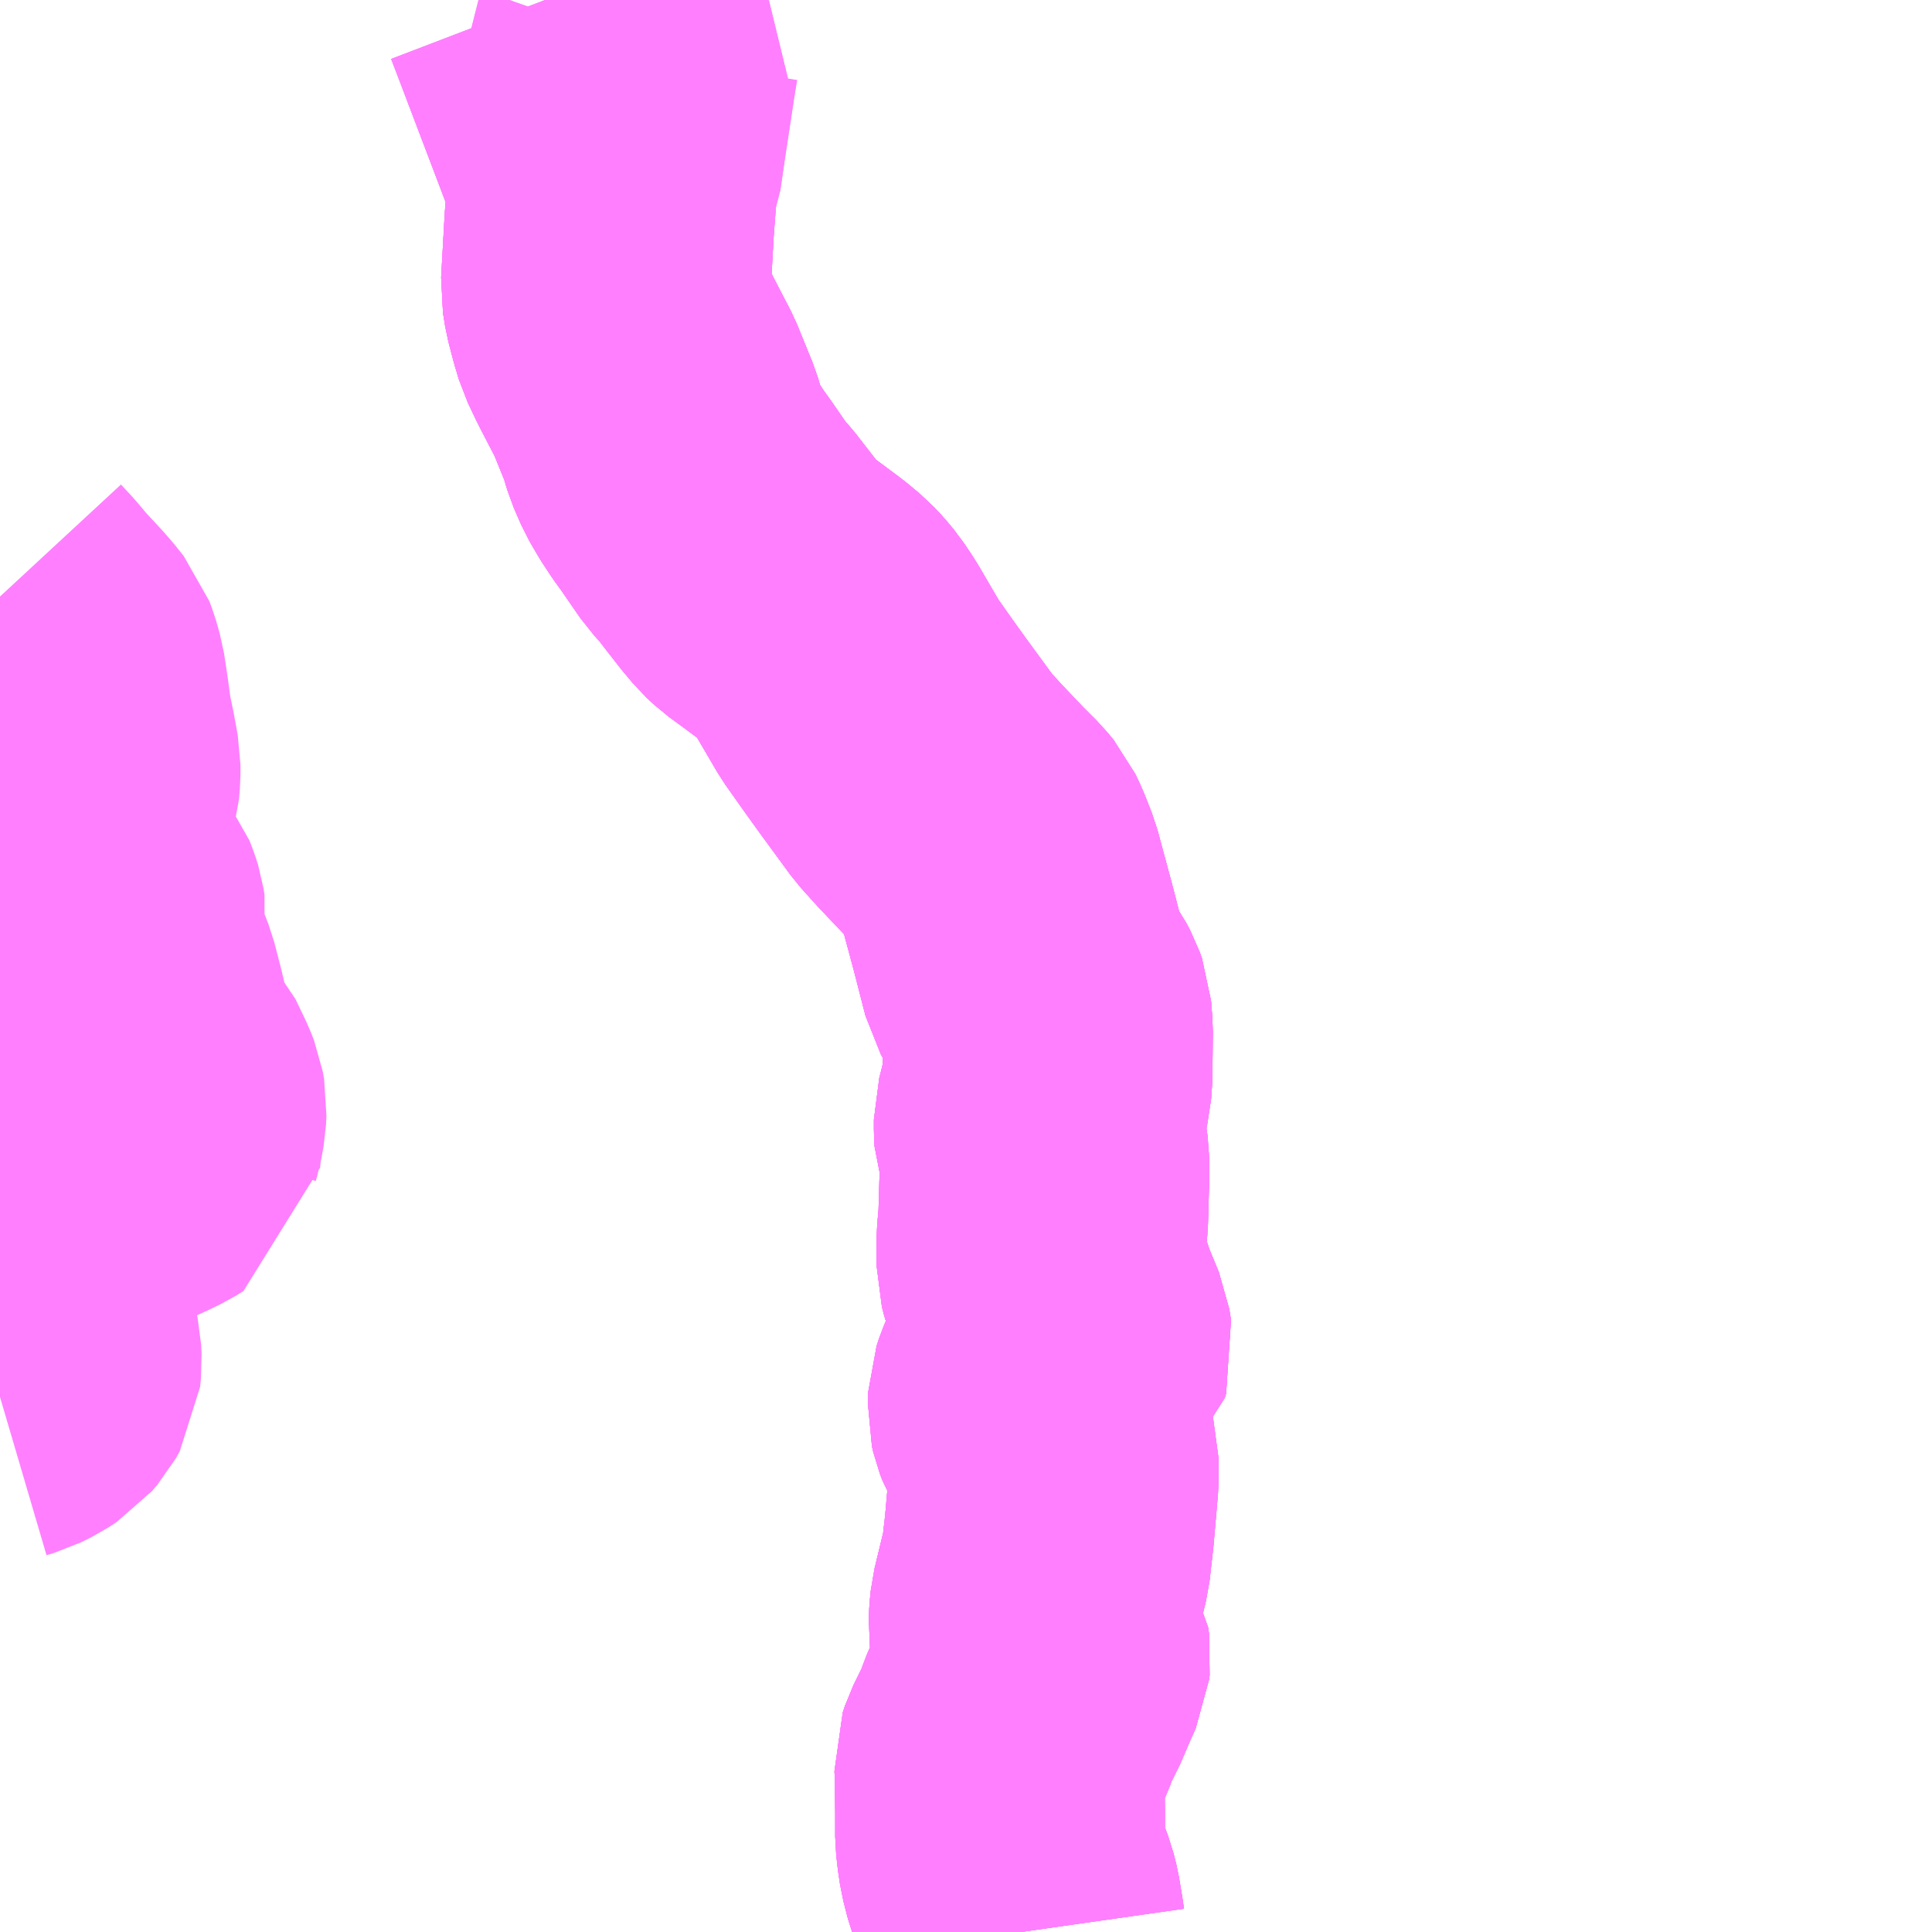 <?xml version="1.0" encoding="UTF-8"?>
<svg  xmlns="http://www.w3.org/2000/svg" xmlns:xlink="http://www.w3.org/1999/xlink" xmlns:go="http://purl.org/svgmap/profile" property="N07_001,N07_002,N07_003,N07_004,N07_005,N07_006,N07_007" viewBox="13302.246 -3454.102 4.395 4.395" go:dataArea="13302.24609375 -3454.1015625 4.39453125 4.39453125" >
<globalCoordinateSystem srsName="http://purl.org/crs/84" transform="matrix(100.0,0.0,0.0,-100.0,0.0,0.0)" />
<defs>
 <g id="p0" >
  <circle cx="0.0" cy="0.0" r="3" stroke="green" stroke-width="0.75" vector-effect="non-scaling-stroke" />
 </g>
</defs>
<g fill="none" fill-rule="evenodd" stroke="#FF00FF" stroke-width="0.75" opacity="0.5" vector-effect="non-scaling-stroke" stroke-linejoin="bevel" >
<path content="1,広交観光（株）,ピースライナー　広島⇔甲山・甲奴,6.0,6.0,6.0," xlink:title="1" d="M13304.568,-3449.707L13304.565,-3449.728L13304.558,-3449.77L13304.552,-3449.794L13304.538,-3449.831L13304.528,-3449.87L13304.524,-3449.897L13304.521,-3449.924L13304.521,-3449.979L13304.52,-3450.063L13304.519,-3450.088L13304.524,-3450.103L13304.553,-3450.162L13304.563,-3450.191L13304.572,-3450.212L13304.586,-3450.237L13304.61,-3450.293L13304.624,-3450.324L13304.625,-3450.333L13304.623,-3450.347L13304.609,-3450.37L13304.599,-3450.388L13304.597,-3450.404L13304.598,-3450.426L13304.6,-3450.446L13304.625,-3450.549L13304.633,-3450.62L13304.643,-3450.735L13304.643,-3450.784L13304.635,-3450.813L13304.628,-3450.826L13304.615,-3450.849L13304.603,-3450.87L13304.598,-3450.883L13304.595,-3450.896L13304.596,-3450.922L13304.602,-3450.94L13304.61,-3450.959L13304.623,-3450.983L13304.642,-3451.005L13304.663,-3451.021L13304.673,-3451.03L13304.676,-3451.04L13304.672,-3451.065L13304.646,-3451.128L13304.62,-3451.205L13304.615,-3451.224L13304.615,-3451.283L13304.619,-3451.327L13304.622,-3451.429L13304.622,-3451.463L13304.618,-3451.49L13304.61,-3451.513L13304.609,-3451.533L13304.609,-3451.555L13304.614,-3451.574L13304.627,-3451.628L13304.629,-3451.658L13304.63,-3451.758L13304.627,-3451.796L13304.622,-3451.81L13304.612,-3451.829L13304.599,-3451.847L13304.578,-3451.885L13304.551,-3451.99L13304.517,-3452.116L13304.5,-3452.159L13304.49,-3452.18L13304.476,-3452.197L13304.441,-3452.232L13304.384,-3452.292L13304.347,-3452.333L13304.276,-3452.43L13304.243,-3452.476L13304.202,-3452.534L13304.147,-3452.628L13304.127,-3452.658L13304.112,-3452.676L13304.098,-3452.691L13304.069,-3452.715L13304.026,-3452.747L13303.989,-3452.774L13303.973,-3452.789L13303.952,-3452.814L13303.927,-3452.846L13303.896,-3452.886L13303.875,-3452.909L13303.828,-3452.977L13303.812,-3452.999L13303.793,-3453.028L13303.775,-3453.059L13303.759,-3453.096L13303.747,-3453.136L13303.712,-3453.222L13303.669,-3453.305L13303.649,-3453.347L13303.64,-3453.377L13303.629,-3453.419L13303.624,-3453.45L13303.632,-3453.593L13303.64,-3453.697L13303.504,-3454.055L13303.486,-3454.102"/>
<path content="1,広島交通（株）,ピースライナー　広島⇔甲山・甲奴,6.0,6.0,6.0," xlink:title="1" d="M13304.568,-3449.707L13304.565,-3449.728L13304.558,-3449.77L13304.552,-3449.794L13304.538,-3449.831L13304.528,-3449.87L13304.524,-3449.897L13304.521,-3449.924L13304.521,-3449.979L13304.52,-3450.063L13304.519,-3450.088L13304.524,-3450.103L13304.553,-3450.162L13304.563,-3450.191L13304.572,-3450.212L13304.586,-3450.237L13304.61,-3450.293L13304.624,-3450.324L13304.625,-3450.333L13304.623,-3450.347L13304.609,-3450.37L13304.599,-3450.388L13304.597,-3450.404L13304.598,-3450.426L13304.6,-3450.446L13304.625,-3450.549L13304.633,-3450.62L13304.643,-3450.735L13304.643,-3450.784L13304.635,-3450.813L13304.628,-3450.826L13304.615,-3450.849L13304.603,-3450.87L13304.598,-3450.883L13304.595,-3450.896L13304.596,-3450.922L13304.602,-3450.94L13304.61,-3450.959L13304.623,-3450.983L13304.642,-3451.005L13304.663,-3451.021L13304.673,-3451.03L13304.676,-3451.04L13304.672,-3451.065L13304.646,-3451.128L13304.62,-3451.205L13304.615,-3451.224L13304.615,-3451.283L13304.619,-3451.327L13304.622,-3451.429L13304.622,-3451.463L13304.618,-3451.49L13304.61,-3451.513L13304.609,-3451.533L13304.609,-3451.555L13304.614,-3451.574L13304.627,-3451.628L13304.629,-3451.658L13304.63,-3451.758L13304.627,-3451.796L13304.622,-3451.81L13304.612,-3451.829L13304.599,-3451.847L13304.578,-3451.885L13304.551,-3451.99L13304.517,-3452.116L13304.5,-3452.159L13304.49,-3452.18L13304.476,-3452.197L13304.441,-3452.232L13304.384,-3452.292L13304.347,-3452.333L13304.276,-3452.43L13304.243,-3452.476L13304.202,-3452.534L13304.147,-3452.628L13304.127,-3452.658L13304.112,-3452.676L13304.098,-3452.691L13304.069,-3452.715L13304.026,-3452.747L13303.989,-3452.774L13303.973,-3452.789L13303.952,-3452.814L13303.927,-3452.846L13303.896,-3452.886L13303.875,-3452.909L13303.828,-3452.977L13303.812,-3452.999L13303.793,-3453.028L13303.775,-3453.059L13303.759,-3453.096L13303.747,-3453.136L13303.712,-3453.222L13303.669,-3453.305L13303.649,-3453.347L13303.64,-3453.377L13303.629,-3453.419L13303.624,-3453.45L13303.632,-3453.593L13303.64,-3453.697L13303.504,-3454.055L13303.486,-3454.102"/>
<path content="1,芸陽バス（株）,徳良線,4.0,2.5,1.0," xlink:title="1" d="M13302.246,-3452.745L13302.271,-3452.718L13302.298,-3452.686L13302.336,-3452.645L13302.351,-3452.628L13302.371,-3452.603L13302.377,-3452.587L13302.385,-3452.559L13302.393,-3452.506L13302.4,-3452.454L13302.409,-3452.411L13302.418,-3452.362L13302.418,-3452.339L13302.416,-3452.316L13302.409,-3452.291L13302.406,-3452.267L13302.399,-3452.225L13302.395,-3452.164L13302.397,-3452.143L13302.407,-3452.119L13302.418,-3452.104L13302.435,-3452.089L13302.45,-3452.072L13302.464,-3452.054L13302.471,-3452.036L13302.475,-3452.023L13302.477,-3452.01L13302.473,-3451.983L13302.47,-3451.964L13302.472,-3451.947L13302.479,-3451.933L13302.485,-3451.922L13302.485,-3451.914L13302.497,-3451.89L13302.507,-3451.864L13302.521,-3451.81L13302.532,-3451.764L13302.54,-3451.734L13302.549,-3451.709L13302.562,-3451.687L13302.58,-3451.667L13302.592,-3451.642L13302.604,-3451.617L13302.611,-3451.599L13302.614,-3451.582L13302.613,-3451.561L13302.608,-3451.533L13302.605,-3451.523L13302.601,-3451.483L13302.585,-3451.473L13302.558,-3451.46L13302.538,-3451.451L13302.514,-3451.439L13302.476,-3451.423L13302.451,-3451.413L13302.429,-3451.401L13302.416,-3451.393L13302.406,-3451.384L13302.382,-3451.356L13302.357,-3451.325L13302.329,-3451.292L13302.309,-3451.265L13302.293,-3451.24L13302.286,-3451.226L13302.284,-3451.213L13302.284,-3451.195L13302.287,-3451.175L13302.291,-3451.152L13302.304,-3451.108L13302.324,-3451.048L13302.329,-3451.025L13302.33,-3451.004L13302.328,-3450.984L13302.319,-3450.968L13302.307,-3450.954L13302.287,-3450.941L13302.263,-3450.929L13302.246,-3450.924"/>
<path content="1,（株）中国バス,三原駅前発　三原-如水館線（深線）,10.5,10.5,10.0," xlink:title="1" d="M13304.568,-3449.707L13304.565,-3449.728L13304.558,-3449.77L13304.552,-3449.794L13304.538,-3449.831L13304.528,-3449.87L13304.524,-3449.897L13304.521,-3449.924L13304.521,-3449.979L13304.52,-3450.063L13304.519,-3450.088L13304.524,-3450.103L13304.553,-3450.162L13304.563,-3450.191L13304.572,-3450.212L13304.586,-3450.237L13304.61,-3450.293L13304.624,-3450.324L13304.625,-3450.333L13304.623,-3450.347L13304.609,-3450.37L13304.599,-3450.388L13304.597,-3450.404L13304.598,-3450.426L13304.6,-3450.446L13304.625,-3450.549L13304.633,-3450.62L13304.643,-3450.735L13304.643,-3450.784L13304.635,-3450.813L13304.628,-3450.826L13304.615,-3450.849L13304.603,-3450.87L13304.598,-3450.883L13304.595,-3450.896L13304.596,-3450.922L13304.602,-3450.94L13304.61,-3450.959L13304.623,-3450.983L13304.642,-3451.005L13304.663,-3451.021L13304.673,-3451.03L13304.676,-3451.04L13304.672,-3451.065L13304.646,-3451.128L13304.62,-3451.205L13304.615,-3451.224L13304.615,-3451.283L13304.619,-3451.327L13304.622,-3451.429L13304.622,-3451.463L13304.618,-3451.49L13304.61,-3451.513L13304.609,-3451.533L13304.609,-3451.555L13304.614,-3451.574L13304.627,-3451.628L13304.629,-3451.658L13304.63,-3451.758L13304.627,-3451.796L13304.622,-3451.81L13304.612,-3451.829L13304.599,-3451.847L13304.578,-3451.885L13304.551,-3451.99L13304.517,-3452.116L13304.5,-3452.159L13304.49,-3452.18L13304.476,-3452.197L13304.441,-3452.232L13304.384,-3452.292L13304.347,-3452.333L13304.276,-3452.43L13304.243,-3452.476L13304.202,-3452.534L13304.147,-3452.628L13304.127,-3452.658L13304.112,-3452.676L13304.098,-3452.691L13304.069,-3452.715L13304.026,-3452.747L13303.989,-3452.774L13303.973,-3452.789L13303.952,-3452.814L13303.927,-3452.846L13303.896,-3452.886L13303.875,-3452.909L13303.828,-3452.977L13303.812,-3452.999L13303.793,-3453.028L13303.775,-3453.059L13303.759,-3453.096L13303.747,-3453.136L13303.712,-3453.222L13303.669,-3453.305L13303.649,-3453.347L13303.64,-3453.377L13303.629,-3453.419L13303.624,-3453.45L13303.632,-3453.593L13303.64,-3453.697L13303.65,-3453.723L13303.66,-3453.792L13303.682,-3453.937L13303.689,-3453.98L13303.696,-3454L13303.643,-3454.05L13303.59,-3454.102"/>
<path content="1,（株）中国バス,三原駅前発　三原・如水館・甲山線,13.0,12.5,8.0," xlink:title="1" d="M13303.59,-3454.102L13303.643,-3454.05L13303.696,-3454L13303.689,-3453.98L13303.682,-3453.937L13303.66,-3453.792L13303.65,-3453.723L13303.64,-3453.697L13303.632,-3453.593L13303.624,-3453.45L13303.629,-3453.419L13303.64,-3453.377L13303.649,-3453.347L13303.669,-3453.305L13303.712,-3453.222L13303.747,-3453.136L13303.759,-3453.096L13303.775,-3453.059L13303.793,-3453.028L13303.812,-3452.999L13303.828,-3452.977L13303.875,-3452.909L13303.896,-3452.886L13303.927,-3452.846L13303.952,-3452.814L13303.973,-3452.789L13303.989,-3452.774L13304.026,-3452.747L13304.069,-3452.715L13304.098,-3452.691L13304.112,-3452.676L13304.127,-3452.658L13304.147,-3452.628L13304.202,-3452.534L13304.243,-3452.476L13304.276,-3452.43L13304.347,-3452.333L13304.384,-3452.292L13304.441,-3452.232L13304.476,-3452.197L13304.49,-3452.18L13304.5,-3452.159L13304.517,-3452.116L13304.551,-3451.99L13304.578,-3451.885L13304.599,-3451.847L13304.612,-3451.829L13304.622,-3451.81L13304.627,-3451.796L13304.63,-3451.758L13304.629,-3451.658L13304.627,-3451.628L13304.614,-3451.574L13304.609,-3451.555L13304.609,-3451.533L13304.61,-3451.513L13304.618,-3451.49L13304.622,-3451.463L13304.622,-3451.429L13304.619,-3451.327L13304.615,-3451.283L13304.615,-3451.224L13304.62,-3451.205L13304.646,-3451.128L13304.672,-3451.065L13304.676,-3451.04L13304.673,-3451.03L13304.663,-3451.021L13304.642,-3451.005L13304.623,-3450.983L13304.61,-3450.959L13304.602,-3450.94L13304.596,-3450.922L13304.595,-3450.896L13304.598,-3450.883L13304.603,-3450.87L13304.615,-3450.849L13304.628,-3450.826L13304.635,-3450.813L13304.643,-3450.784L13304.643,-3450.735L13304.633,-3450.62L13304.625,-3450.549L13304.6,-3450.446L13304.598,-3450.426L13304.597,-3450.404L13304.599,-3450.388L13304.609,-3450.37L13304.623,-3450.347L13304.625,-3450.333L13304.624,-3450.324L13304.61,-3450.293L13304.586,-3450.237L13304.572,-3450.212L13304.563,-3450.191L13304.553,-3450.162L13304.524,-3450.103L13304.519,-3450.088L13304.52,-3450.063L13304.521,-3449.979L13304.521,-3449.924L13304.524,-3449.897L13304.528,-3449.87L13304.538,-3449.831L13304.552,-3449.794L13304.558,-3449.77L13304.565,-3449.728L13304.568,-3449.707"/>
<path content="1,（株）中国バス,甲奴・甲山～広島線,6.0,6.0,6.0," xlink:title="1" d="M13304.568,-3449.707L13304.565,-3449.728L13304.558,-3449.77L13304.552,-3449.794L13304.538,-3449.831L13304.528,-3449.87L13304.524,-3449.897L13304.521,-3449.924L13304.521,-3449.979L13304.52,-3450.063L13304.519,-3450.088L13304.524,-3450.103L13304.553,-3450.162L13304.563,-3450.191L13304.572,-3450.212L13304.586,-3450.237L13304.61,-3450.293L13304.624,-3450.324L13304.625,-3450.333L13304.623,-3450.347L13304.609,-3450.37L13304.599,-3450.388L13304.597,-3450.404L13304.598,-3450.426L13304.6,-3450.446L13304.625,-3450.549L13304.633,-3450.62L13304.643,-3450.735L13304.643,-3450.784L13304.635,-3450.813L13304.628,-3450.826L13304.615,-3450.849L13304.603,-3450.87L13304.598,-3450.883L13304.595,-3450.896L13304.596,-3450.922L13304.602,-3450.94L13304.61,-3450.959L13304.623,-3450.983L13304.642,-3451.005L13304.663,-3451.021L13304.673,-3451.03L13304.676,-3451.04L13304.672,-3451.065L13304.646,-3451.128L13304.62,-3451.205L13304.615,-3451.224L13304.615,-3451.283L13304.619,-3451.327L13304.622,-3451.429L13304.622,-3451.463L13304.618,-3451.49L13304.61,-3451.513L13304.609,-3451.533L13304.609,-3451.555L13304.614,-3451.574L13304.627,-3451.628L13304.629,-3451.658L13304.63,-3451.758L13304.627,-3451.796L13304.622,-3451.81L13304.612,-3451.829L13304.599,-3451.847L13304.578,-3451.885L13304.551,-3451.99L13304.517,-3452.116L13304.5,-3452.159L13304.49,-3452.18L13304.476,-3452.197L13304.441,-3452.232L13304.384,-3452.292L13304.347,-3452.333L13304.276,-3452.43L13304.243,-3452.476L13304.202,-3452.534L13304.147,-3452.628L13304.127,-3452.658L13304.112,-3452.676L13304.098,-3452.691L13304.069,-3452.715L13304.026,-3452.747L13303.989,-3452.774L13303.973,-3452.789L13303.952,-3452.814L13303.927,-3452.846L13303.896,-3452.886L13303.875,-3452.909L13303.828,-3452.977L13303.812,-3452.999L13303.793,-3453.028L13303.775,-3453.059L13303.759,-3453.096L13303.747,-3453.136L13303.712,-3453.222L13303.669,-3453.305L13303.649,-3453.347L13303.64,-3453.377L13303.629,-3453.419L13303.624,-3453.45L13303.632,-3453.593L13303.64,-3453.697L13303.504,-3454.055L13303.486,-3454.102"/>
</g>
</svg>

